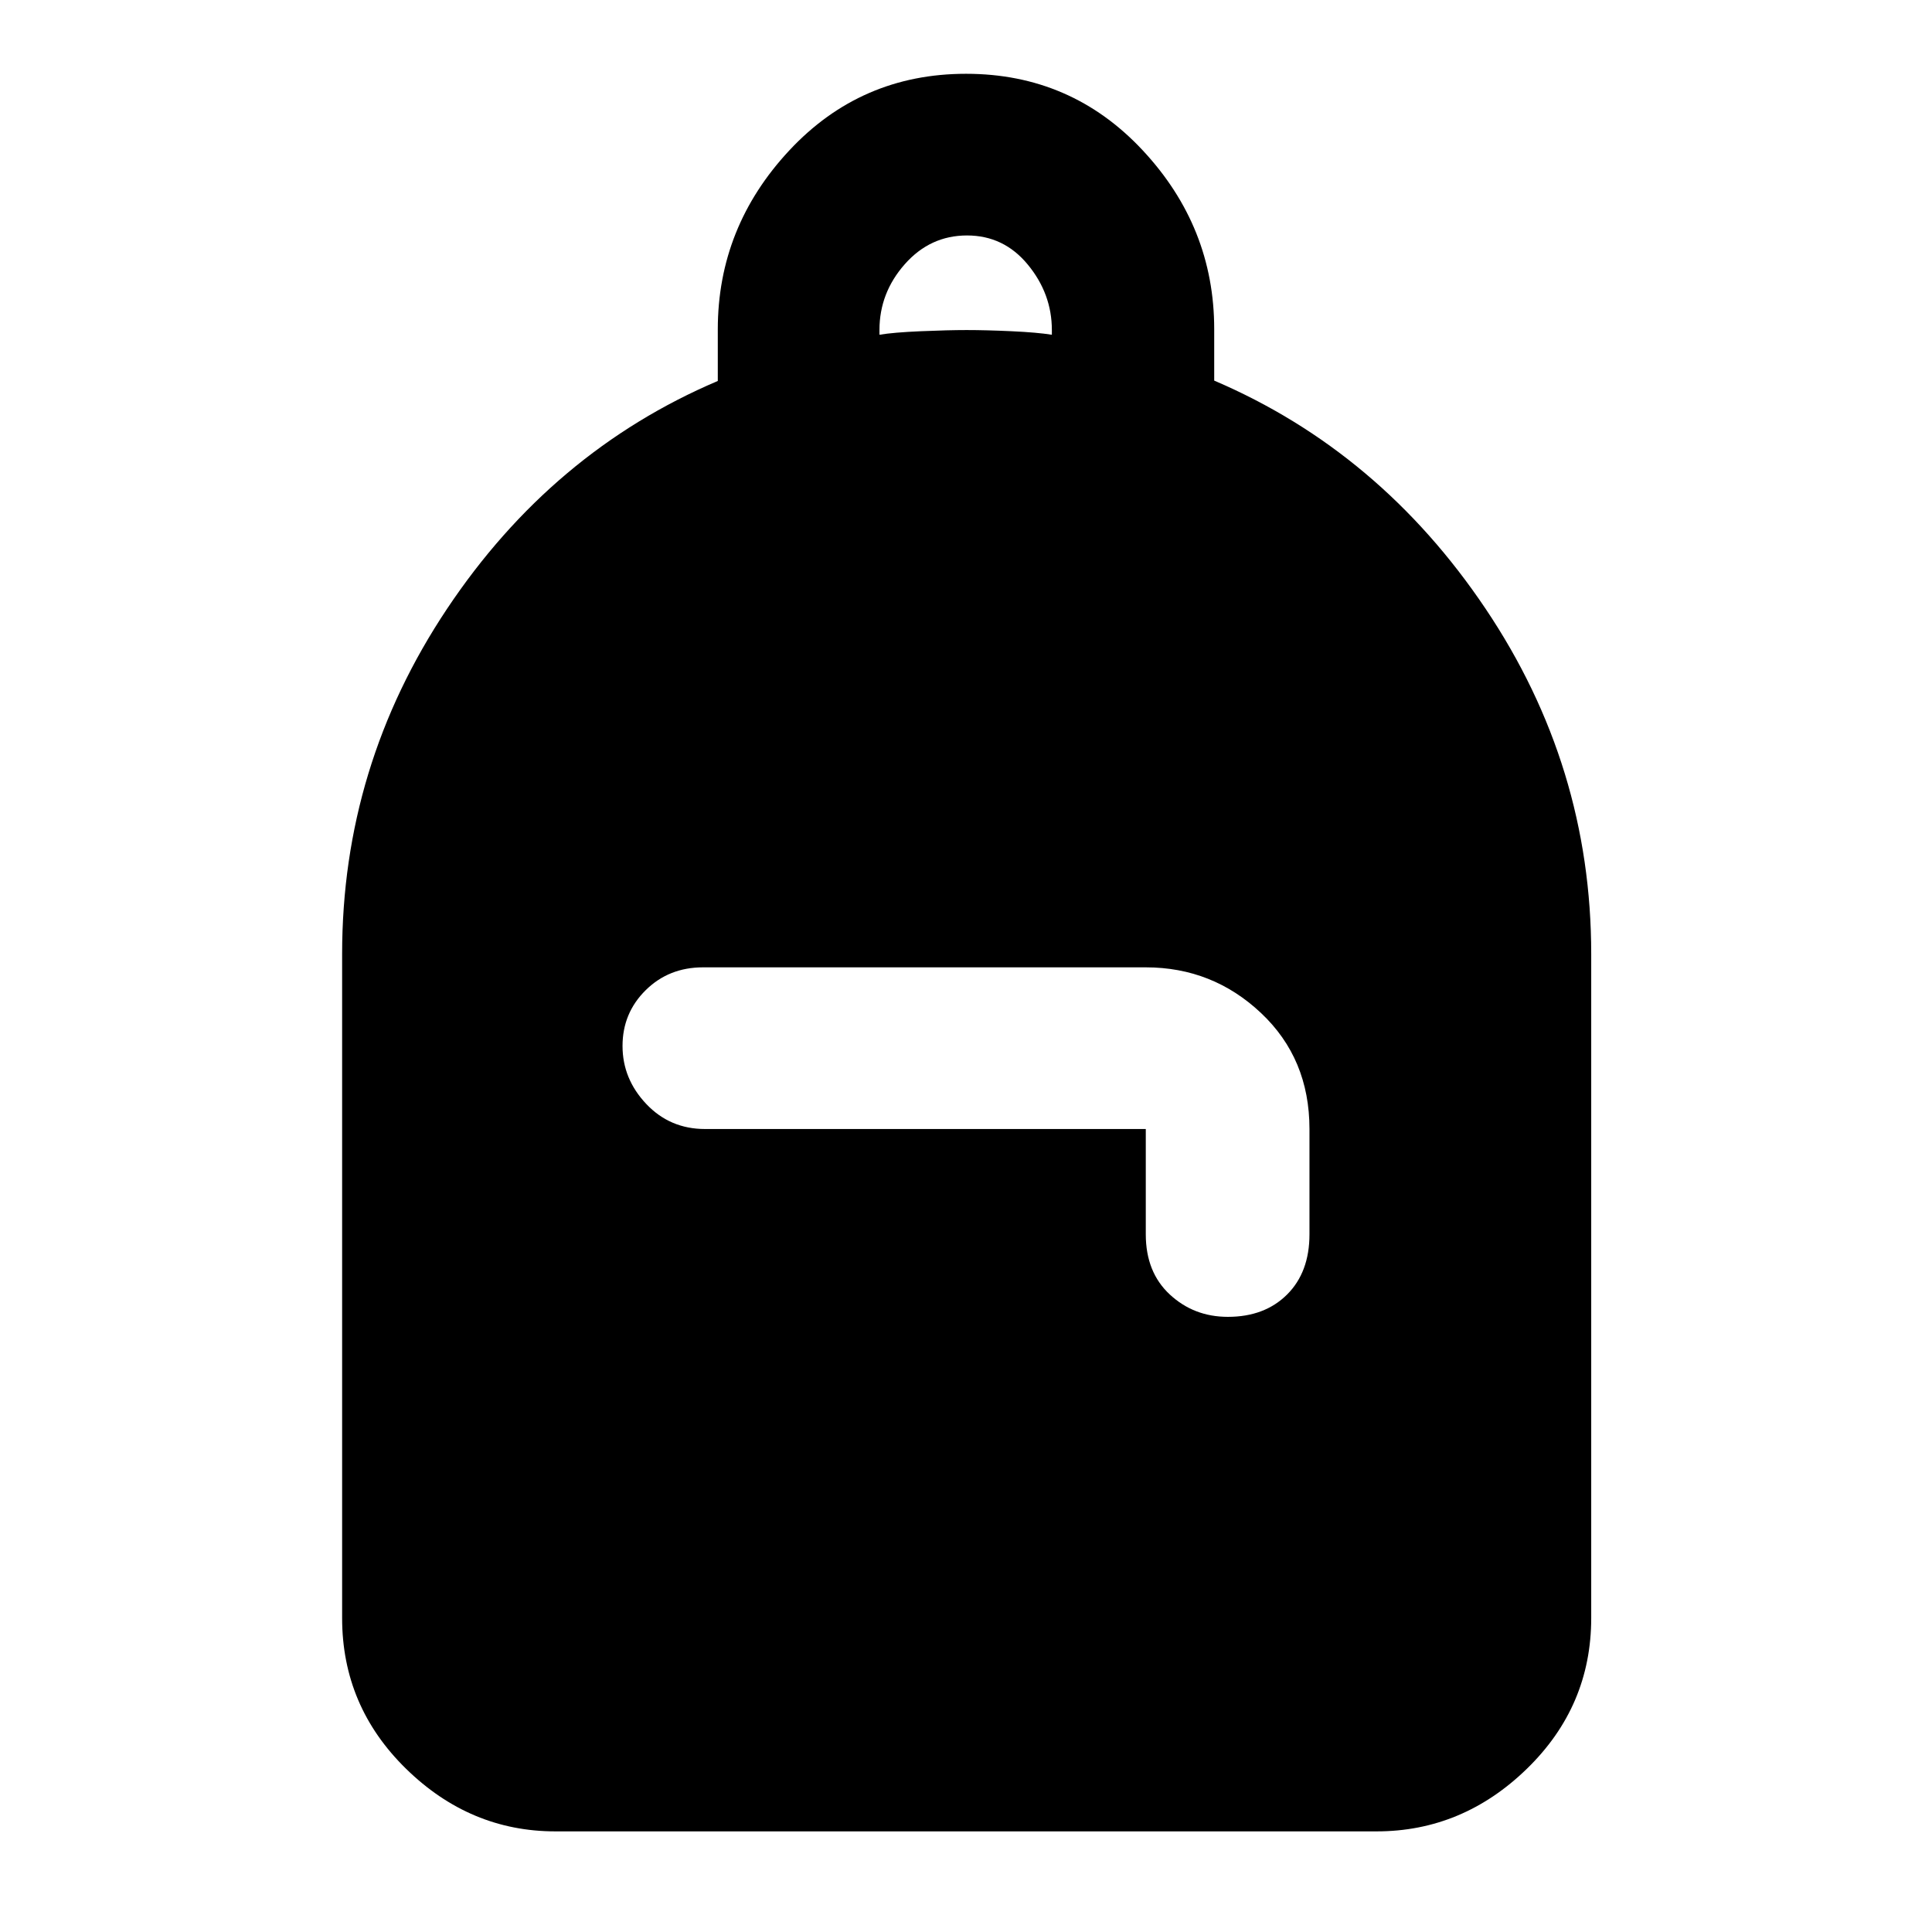 <svg xmlns="http://www.w3.org/2000/svg" height="40" viewBox="0 -960 960 960" width="40"><path d="M276-50q-42.425 0-74.212-31.088Q170-112.175 170-156v-330q0-93.402 52.167-171.534 52.167-78.133 134.5-113.166v-25.612q0-50.832 35.52-88.926 35.519-38.095 87.833-38.095 52.313 0 87.813 38.063t35.5 88.82v25.57q82.333 35.213 134.833 113.346 52.5 78.132 52.5 171.534v330q0 43.825-31.983 74.912Q726.7-50 684-50H276Zm334.124-255.667q18.277 0 29.41-11.084 11.133-11.083 11.133-29.916v-52.334q0-34.966-24.083-57.649t-57.249-22.683H349.332q-17.008 0-28.503 11.359-11.496 11.36-11.496 27.71 0 16.351 11.783 28.807t29.216 12.456h219.003v52.334q0 18.833 11.956 29.916 11.956 11.084 28.833 11.084ZM437-793.667q6.883-1.166 20.5-1.75 13.617-.583 22.833-.583 9.667 0 22.334.583 12.667.584 20 1.75v-2.298q0-18.035-11.936-32.535-11.936-14.5-30.228-14.5-18.293 0-30.898 14.254T437-796.03v2.363Z"/></svg>